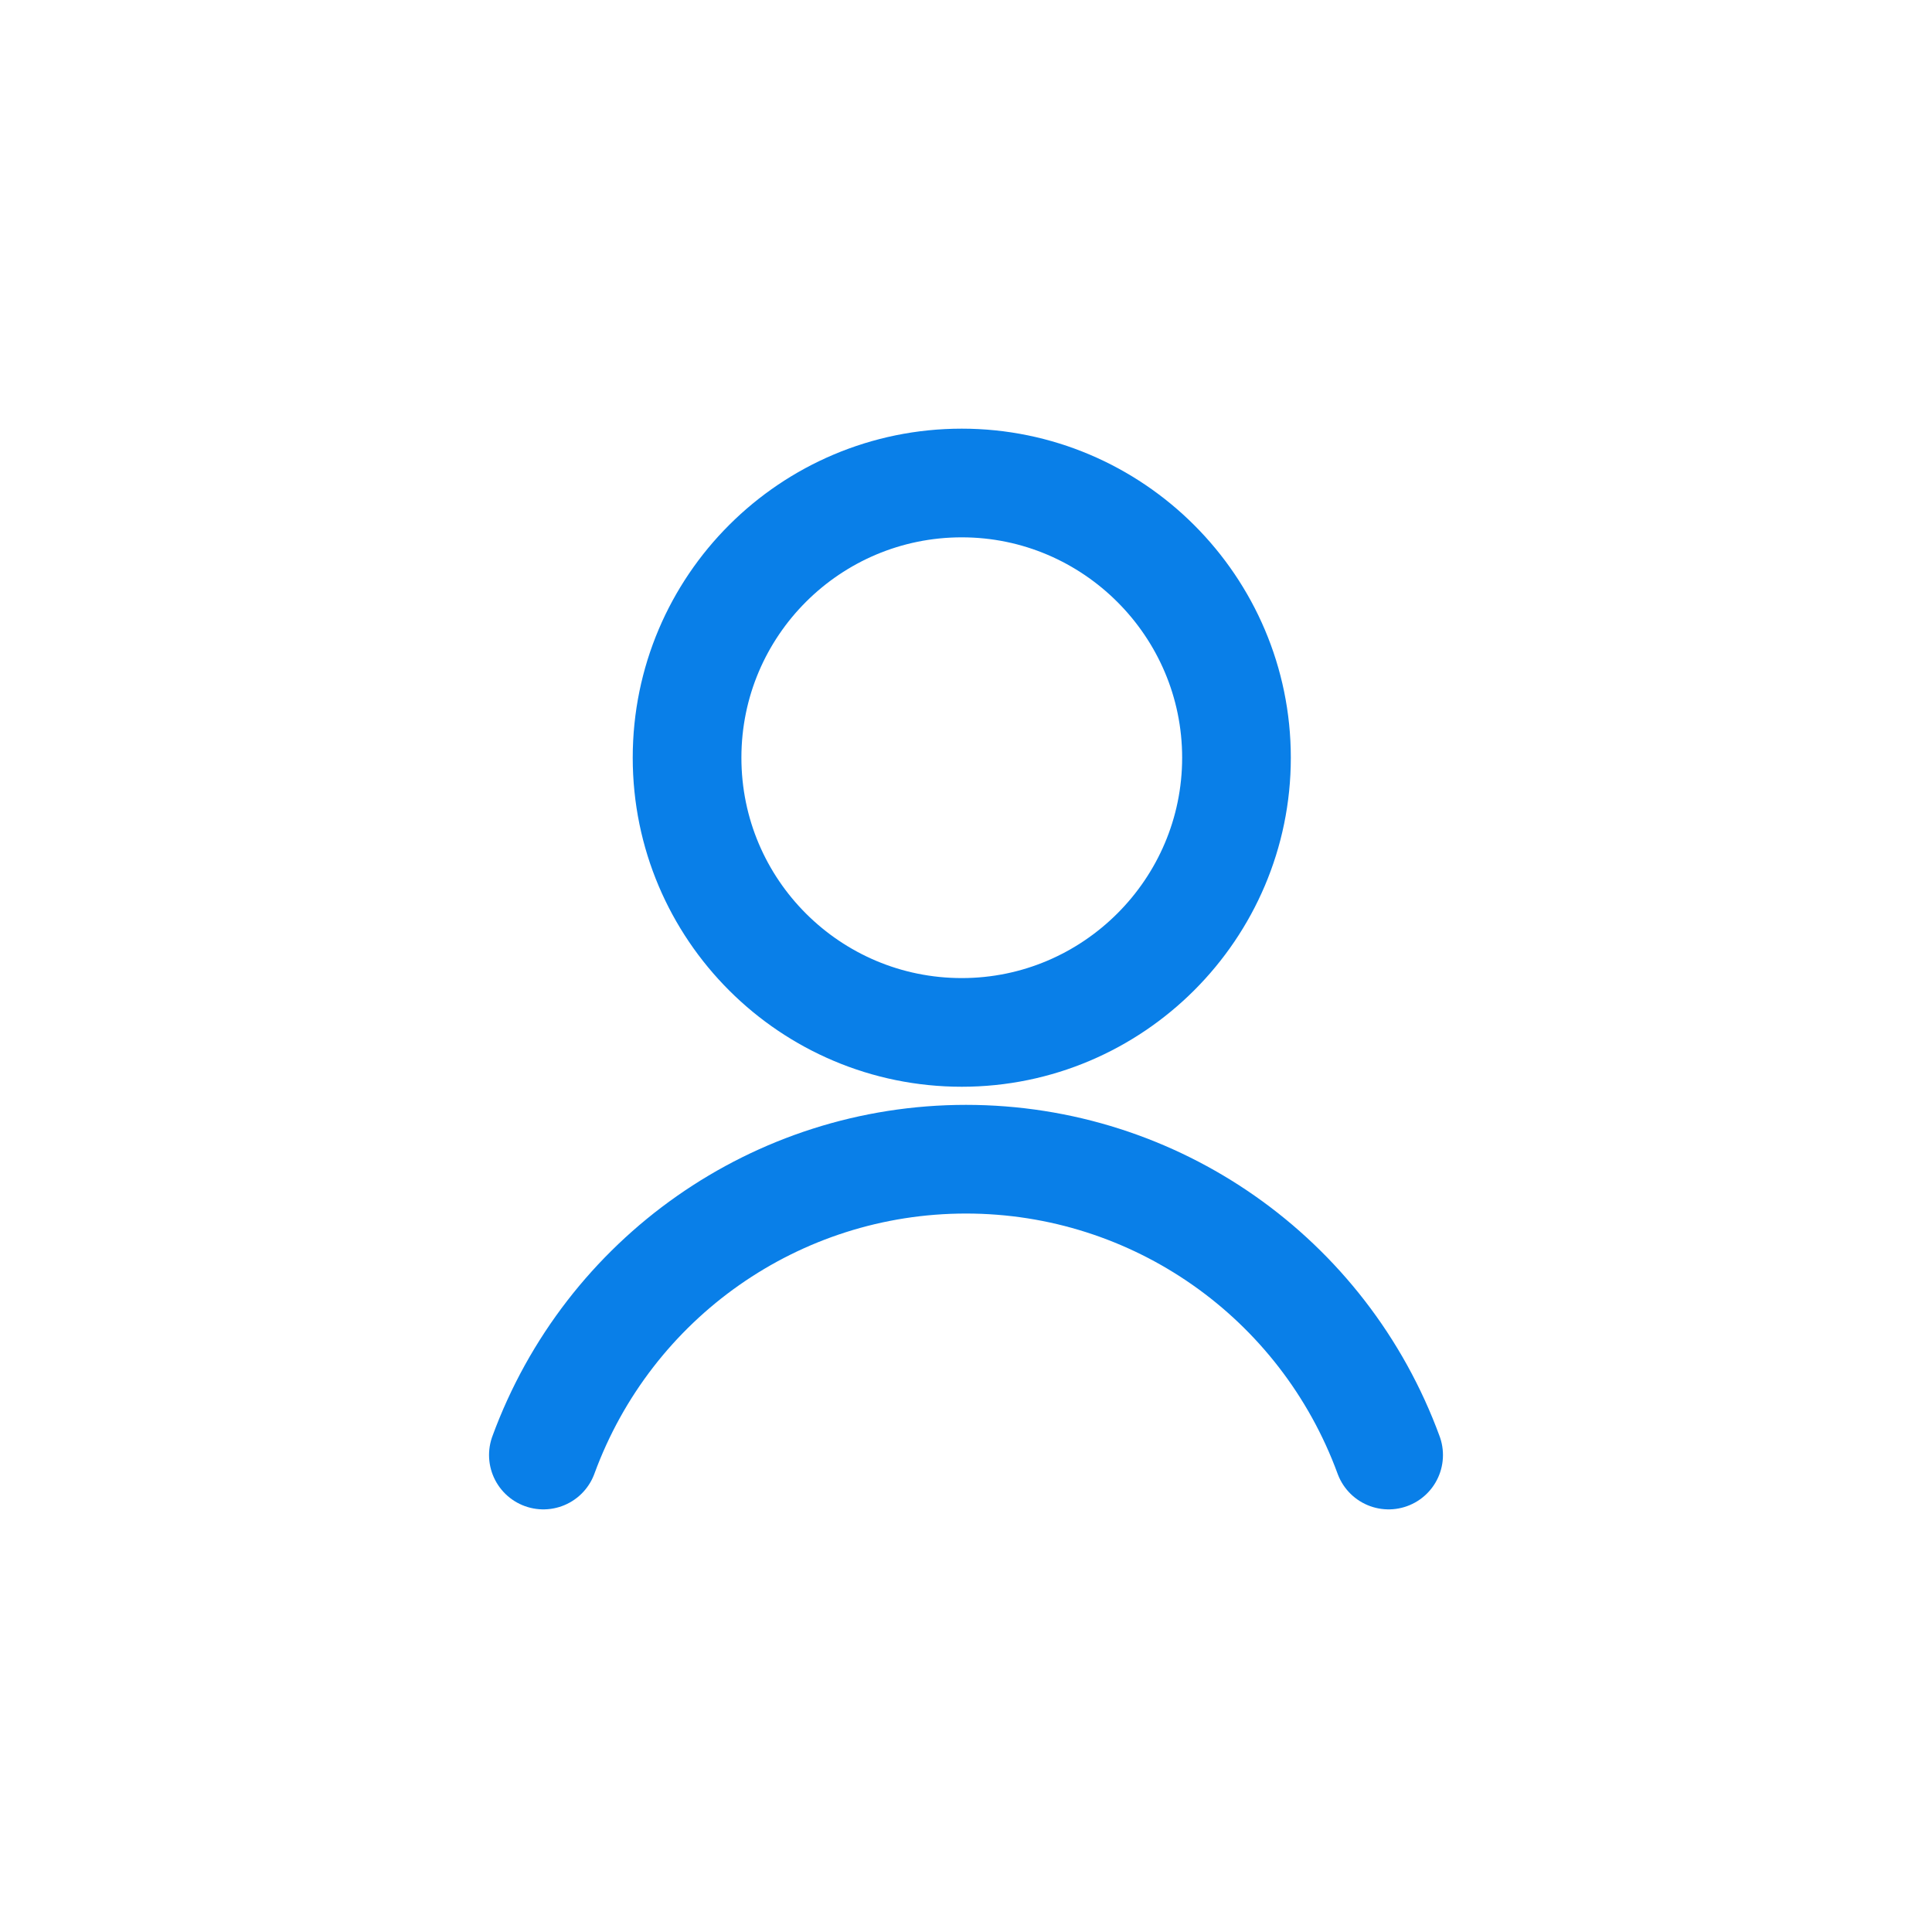 <svg width="32" height="32" viewBox="0 0 32 32" fill="none" xmlns="http://www.w3.org/2000/svg">
<path d="M15.93 17.1C18.436 17.1 20.48 15.056 20.48 12.55C20.48 10.044 18.436 8 15.93 8C13.424 8 11.38 10.03 11.38 12.55C11.38 15.07 13.424 17.1 15.93 17.1Z" stroke="#097FE8" stroke-width="1.8" stroke-linecap="round" stroke-linejoin="round"/>
<path d="M23 24.1C21.922 21.16 19.136 19.2 16 19.2C12.864 19.2 10.078 21.16 9 24.1" stroke="#097FE8" stroke-width="1.8" stroke-linecap="round" stroke-linejoin="round"/>
</svg>
